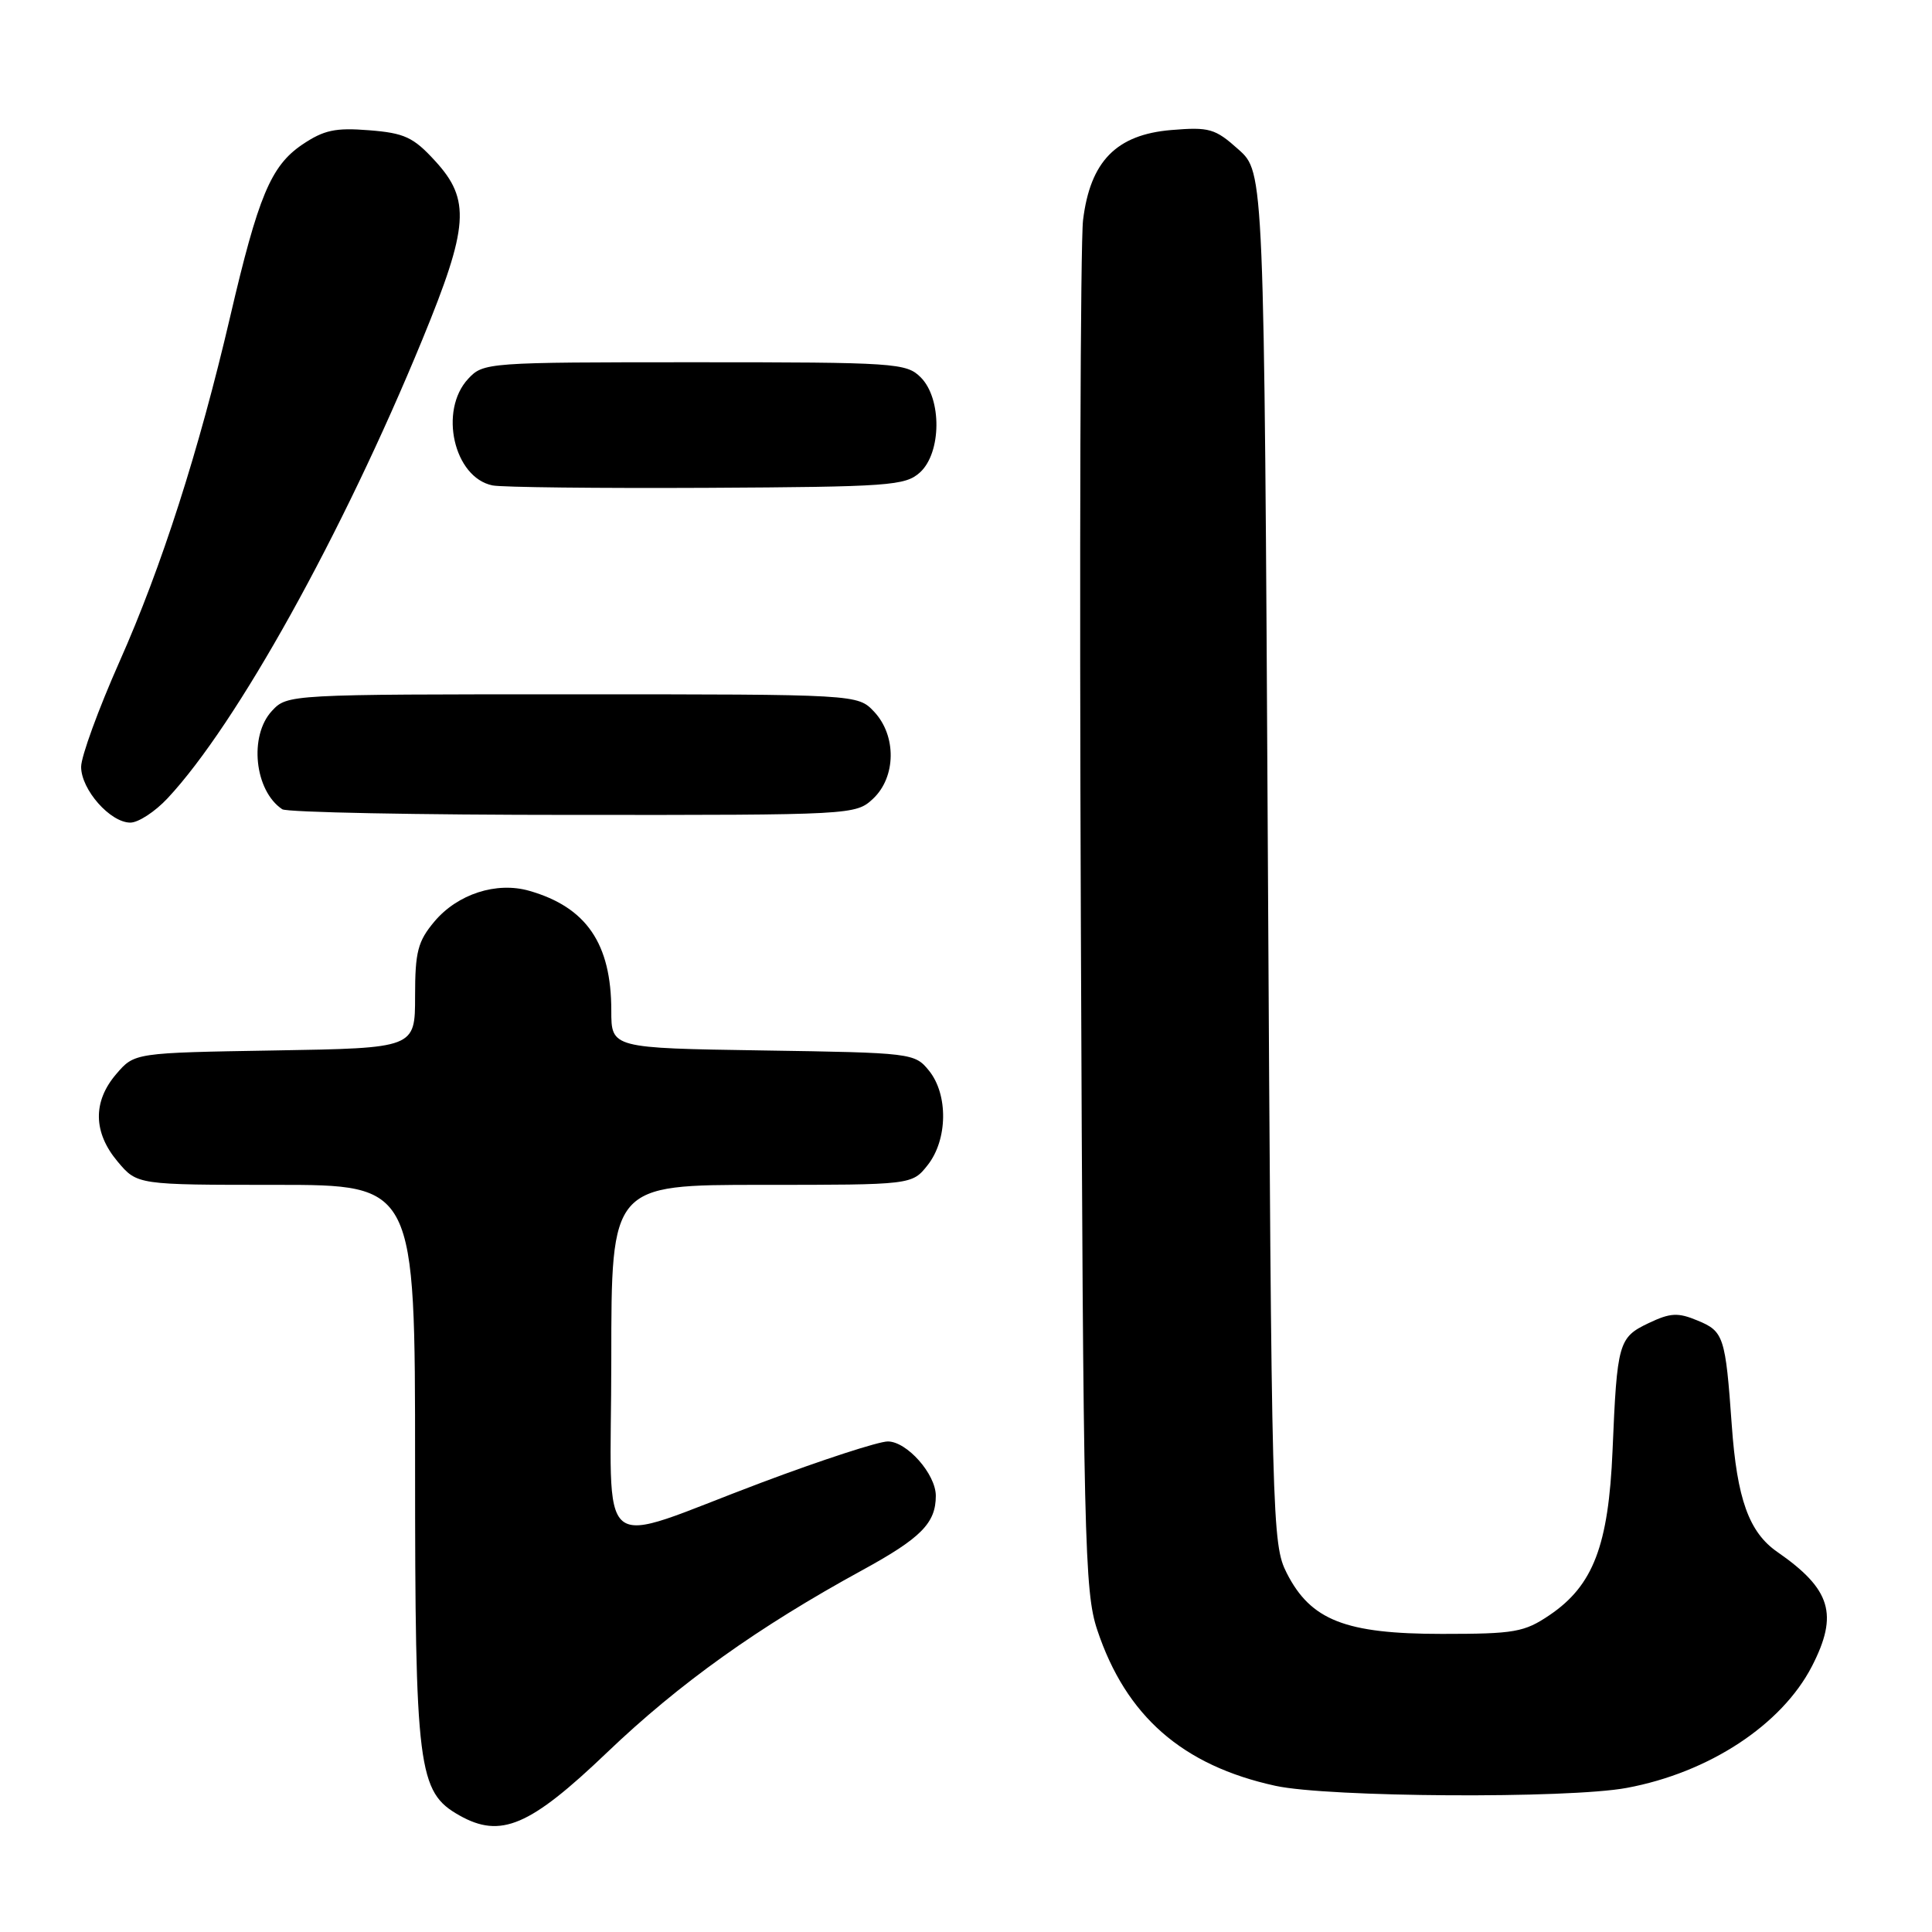 <?xml version="1.0" encoding="UTF-8" standalone="no"?>
<!DOCTYPE svg PUBLIC "-//W3C//DTD SVG 1.1//EN" "http://www.w3.org/Graphics/SVG/1.1/DTD/svg11.dtd" >
<svg xmlns="http://www.w3.org/2000/svg" xmlns:xlink="http://www.w3.org/1999/xlink" version="1.1" viewBox="0 0 256 256">
 <g >
 <path fill="currentColor"
d=" M 80.44 232.21 C 90.02 223.05 100.45 215.60 114.27 208.05 C 122.04 203.80 124.00 201.82 124.00 198.20 C 124.00 195.33 120.17 191.00 117.64 191.00 C 116.42 191.00 108.92 193.44 100.96 196.43 C 78.37 204.91 81.00 207.06 81.00 180.11 C 81.00 157.00 81.00 157.00 100.93 157.00 C 120.85 157.00 120.85 157.00 122.93 154.37 C 125.58 151.00 125.66 145.03 123.09 141.86 C 121.21 139.54 120.82 139.49 101.09 139.19 C 81.00 138.88 81.00 138.88 81.00 133.91 C 81.00 125.03 77.70 120.21 70.14 118.04 C 65.79 116.79 60.63 118.46 57.56 122.11 C 55.36 124.73 55.00 126.11 55.00 132.01 C 55.00 138.88 55.00 138.88 36.41 139.19 C 17.82 139.50 17.82 139.50 15.41 142.31 C 12.27 145.96 12.34 150.06 15.59 153.92 C 18.18 157.00 18.18 157.00 36.59 157.00 C 55.00 157.00 55.00 157.00 55.00 193.98 C 55.00 234.50 55.37 237.44 60.87 240.55 C 66.35 243.64 70.20 242.00 80.44 232.21 Z  M 215.53 236.91 C 226.44 234.89 236.08 228.56 240.09 220.79 C 243.63 213.91 242.63 210.58 235.49 205.63 C 231.75 203.03 230.16 198.61 229.47 188.86 C 228.63 177.09 228.41 176.41 224.94 174.98 C 222.33 173.89 221.33 173.95 218.45 175.32 C 214.46 177.22 214.27 177.91 213.67 192.21 C 213.14 204.78 211.11 210.09 205.34 214.00 C 201.97 216.28 200.70 216.50 191.07 216.50 C 178.28 216.50 173.68 214.70 170.50 208.44 C 168.56 204.61 168.49 202.00 168.00 113.67 C 167.50 22.83 167.50 22.83 164.11 19.81 C 161.01 17.03 160.25 16.81 155.19 17.23 C 147.92 17.84 144.46 21.37 143.51 29.17 C 143.16 32.10 143.02 74.10 143.22 122.50 C 143.54 204.37 143.70 210.88 145.39 215.97 C 149.19 227.39 156.68 233.94 169.00 236.63 C 175.99 238.16 207.76 238.35 215.53 236.91 Z  M 22.21 105.77 C 31.37 95.97 45.38 70.74 55.96 45.00 C 62.12 30.01 62.38 26.47 57.66 21.33 C 54.78 18.18 53.60 17.63 48.91 17.26 C 44.42 16.90 42.91 17.23 40.02 19.18 C 35.89 22.00 34.22 25.98 30.49 42.00 C 26.35 59.74 21.41 75.14 15.83 87.68 C 13.04 93.97 10.75 100.24 10.75 101.61 C 10.75 104.63 14.61 109.00 17.27 109.00 C 18.33 109.00 20.55 107.55 22.21 105.77 Z  M 115.69 105.83 C 118.74 102.96 118.81 97.49 115.83 94.31 C 113.65 92.00 113.65 92.00 75.86 92.00 C 38.28 92.00 38.07 92.01 36.04 94.19 C 32.96 97.49 33.72 104.78 37.40 107.23 C 38.00 107.64 55.35 107.98 75.94 107.98 C 113.01 108.00 113.39 107.98 115.69 105.83 Z  M 121.90 62.60 C 124.76 60.00 124.82 52.82 122.00 50.00 C 120.10 48.10 118.67 48.00 92.04 48.00 C 64.56 48.00 64.04 48.04 62.04 50.19 C 58.12 54.40 60.14 63.28 65.26 64.32 C 66.49 64.57 79.27 64.71 93.65 64.64 C 117.85 64.51 119.95 64.36 121.90 62.60 Z "/>
</g>
</svg>